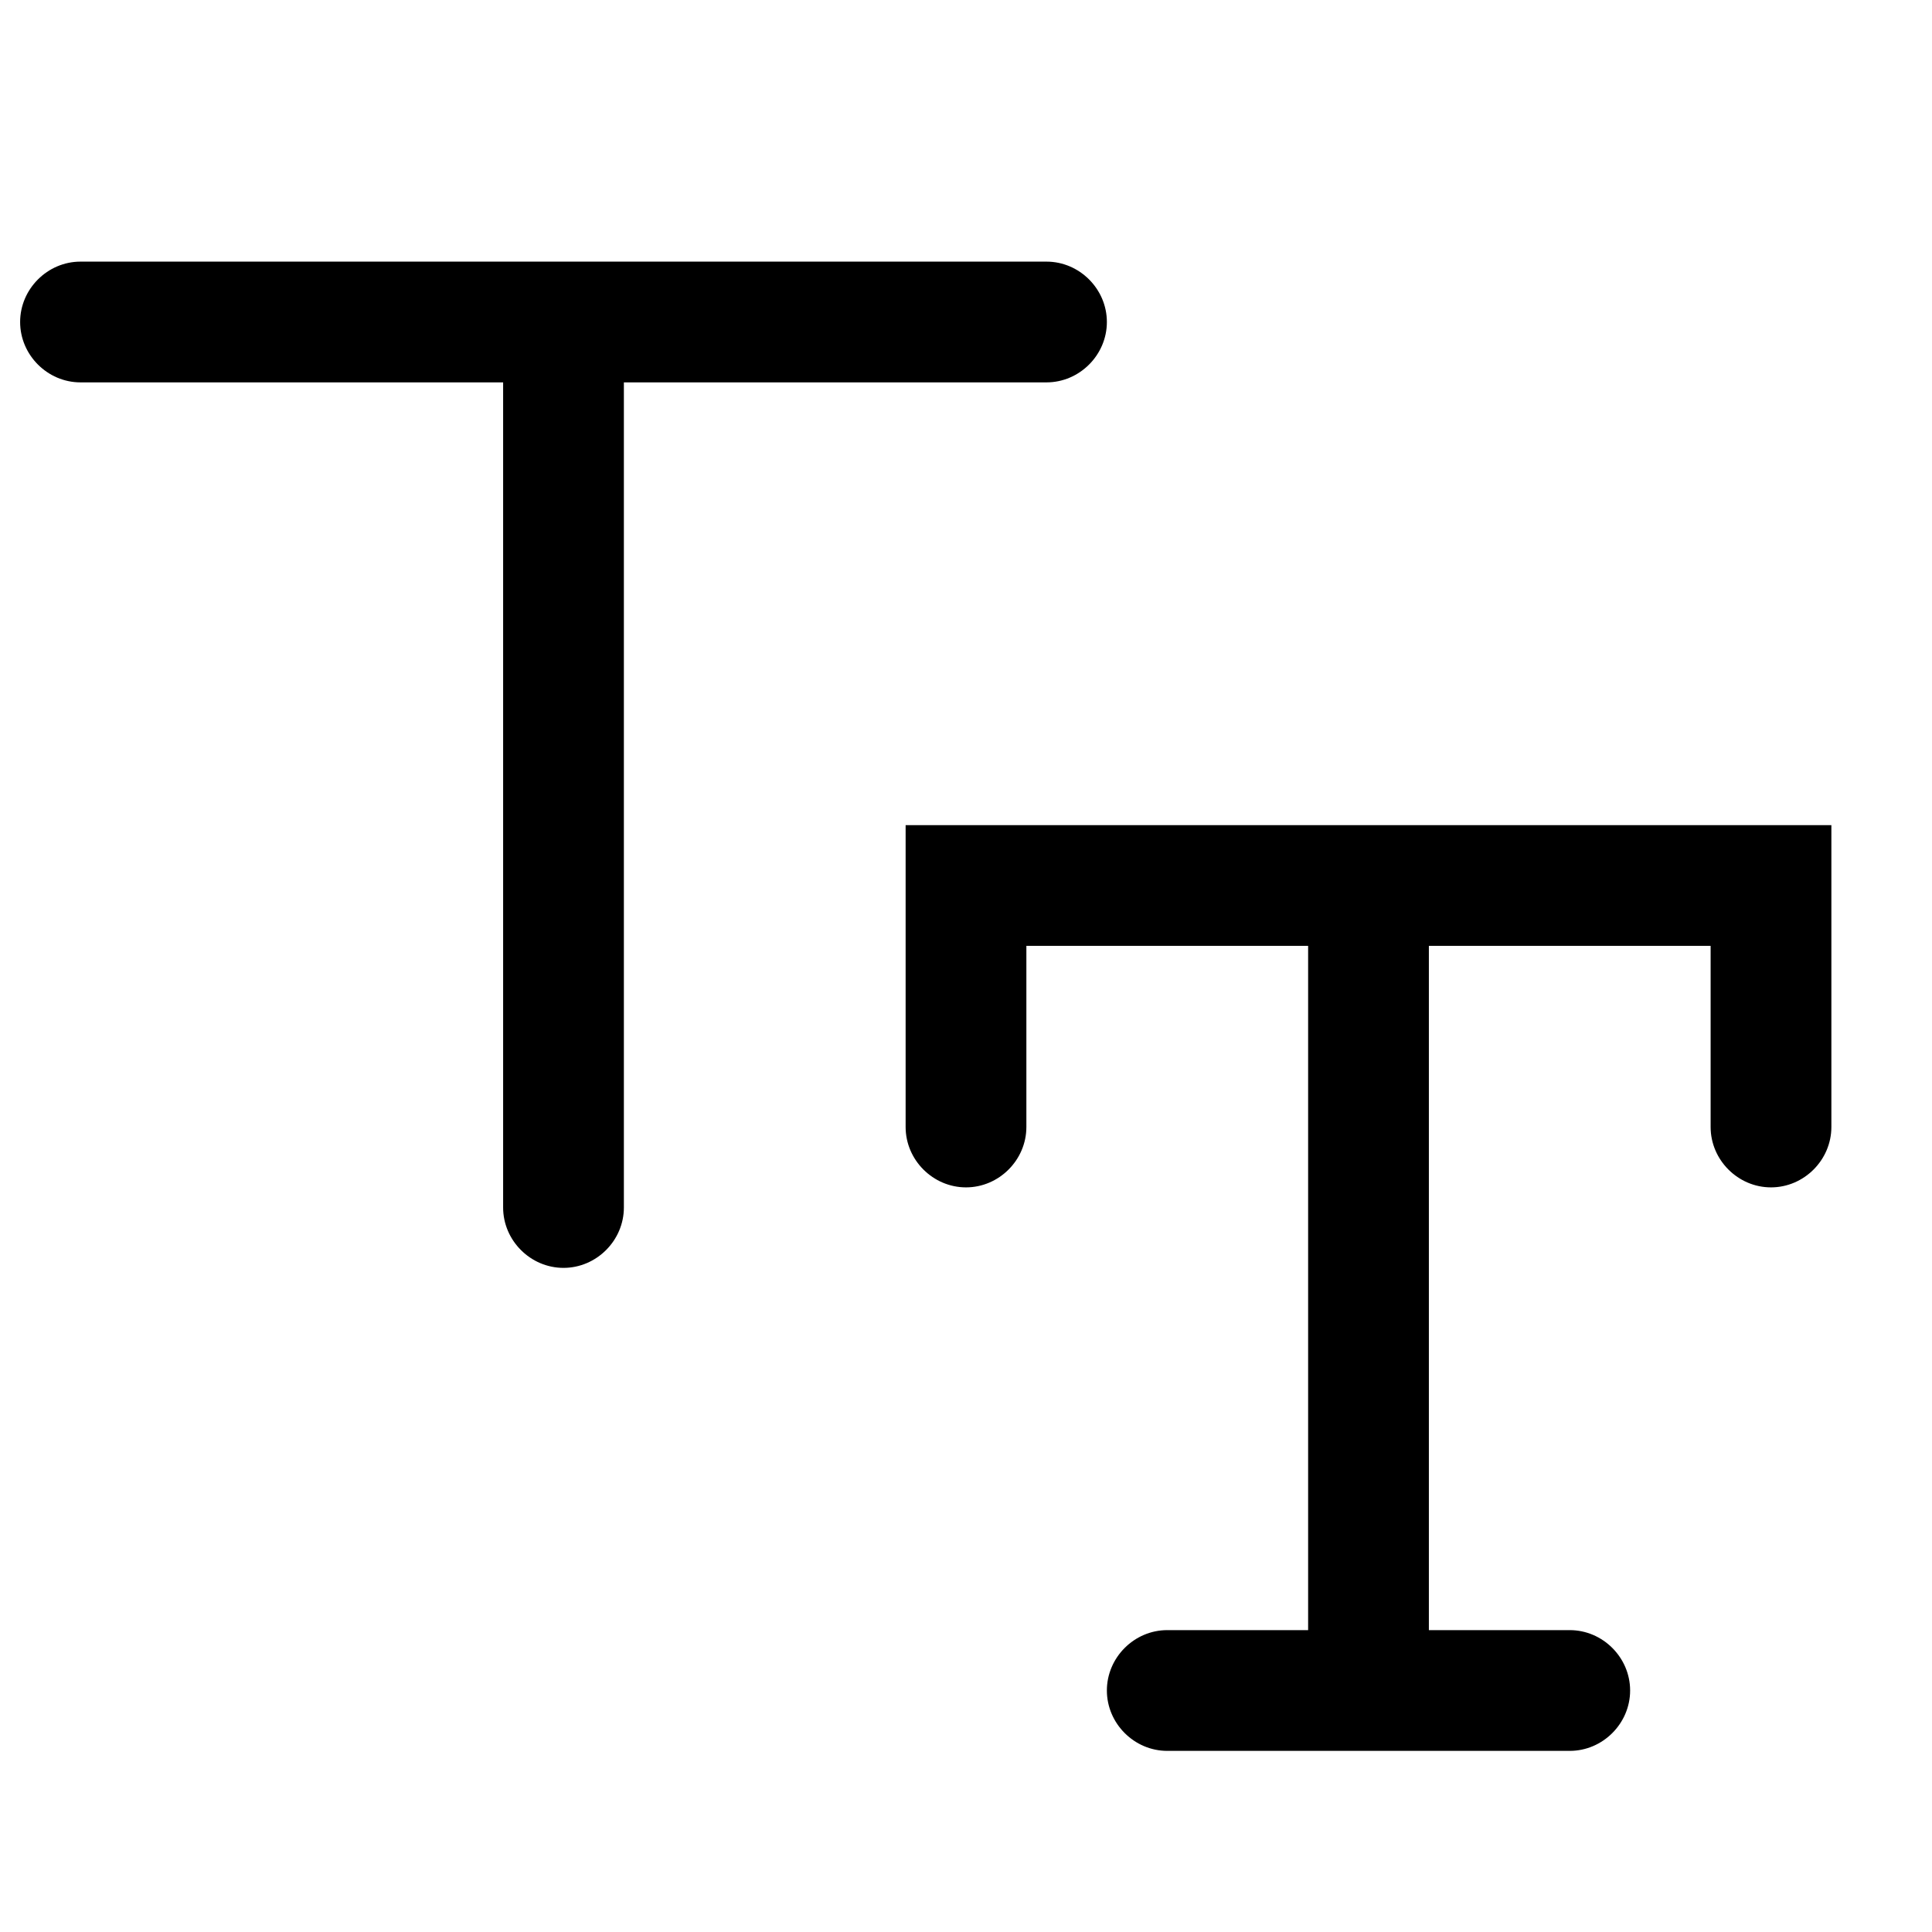 <svg xmlns="http://www.w3.org/2000/svg" width="24" height="24" fill="currentColor" viewBox="0 0 24 24" focusable="false"><path d="M1 3.25c-.41 0-.75.34-.75.75s.34.75.75.75h5.25V15c0 .41.34.75.75.75s.75-.34.75-.75V4.75H13c.41 0 .75-.34.75-.75s-.34-.75-.75-.75H1Zm21.75 7h-11.5V14c0 .41.34.75.75.75s.75-.34.75-.75v-2.25h3.5v8.5H14.5c-.41 0-.75.34-.75.75s.34.75.75.75h5c.41 0 .75-.34.75-.75s-.34-.75-.75-.75h-1.75v-8.5h3.5V14c0 .41.34.75.75.75s.75-.34.75-.75v-3.75Z"></path></svg>